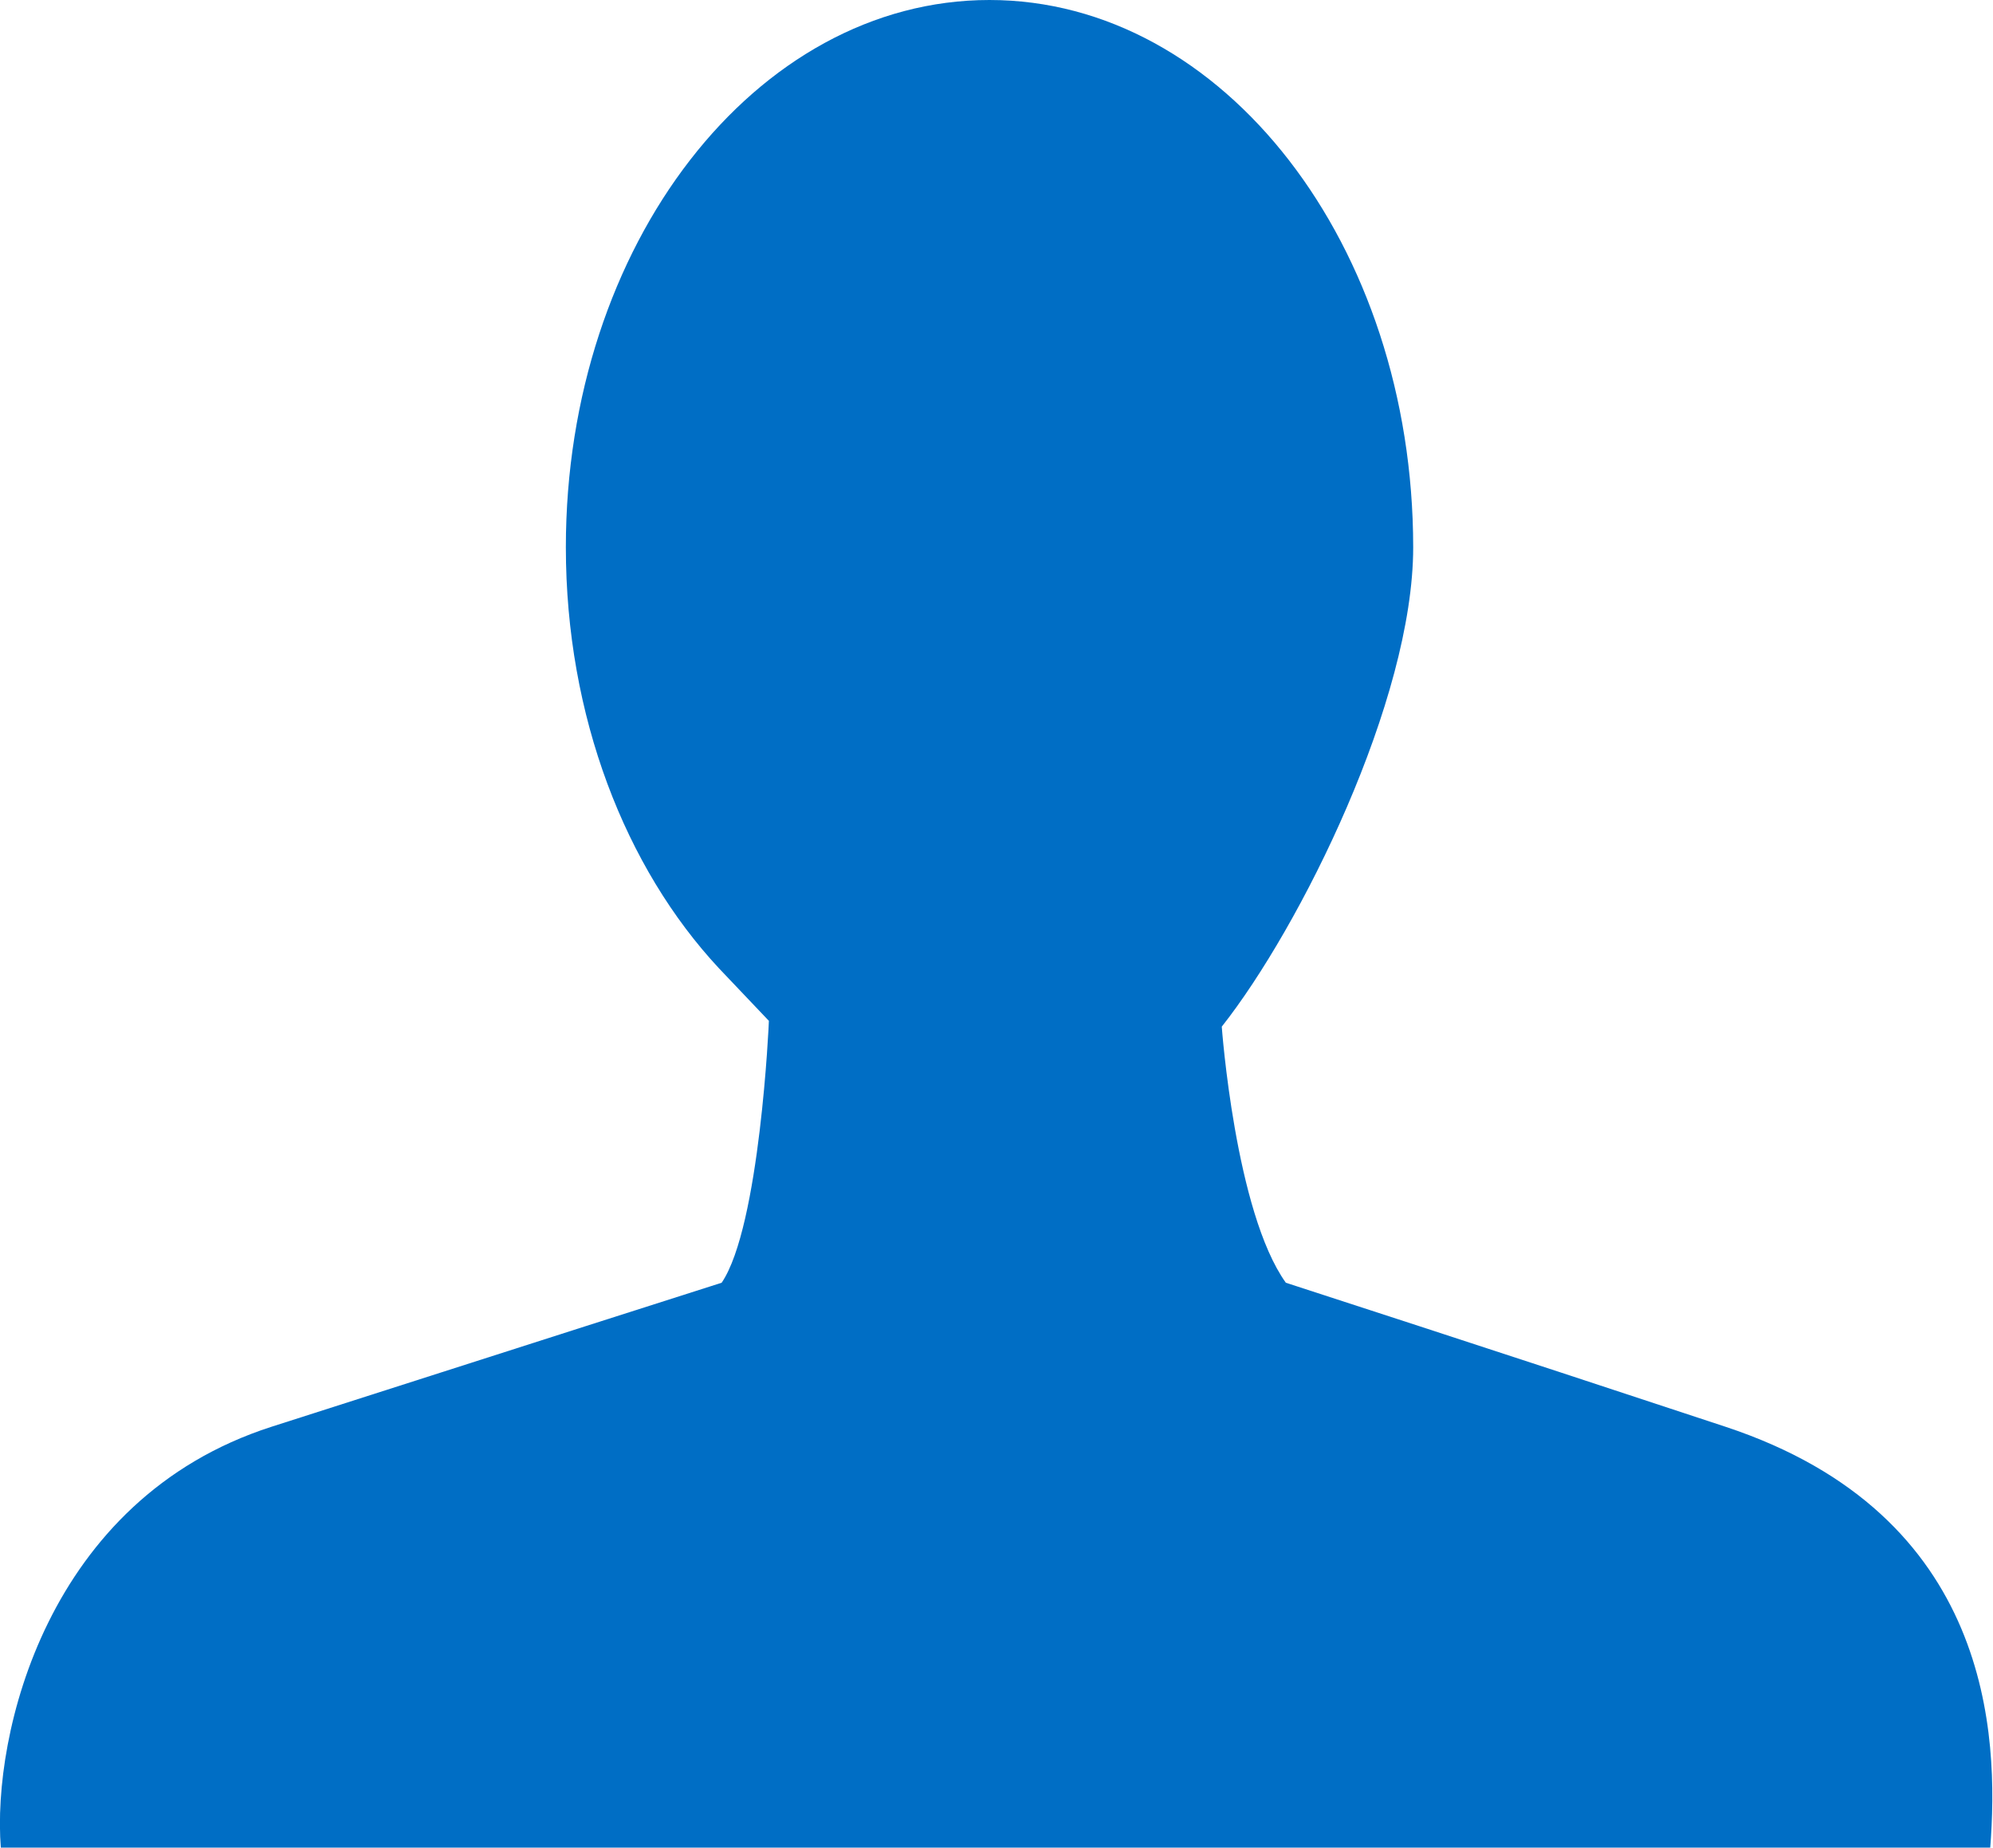<?xml version="1.0" encoding="utf-8"?>
<!-- Generator: Adobe Illustrator 16.0.0, SVG Export Plug-In . SVG Version: 6.00 Build 0)  -->
<!DOCTYPE svg PUBLIC "-//W3C//DTD SVG 1.1//EN" "http://www.w3.org/Graphics/SVG/1.1/DTD/svg11.dtd">
<svg version="1.1" id="Layer_1" xmlns="http://www.w3.org/2000/svg" xmlns:xlink="http://www.w3.org/1999/xlink" x="0px" y="0px"
	 width="14.43px" height="13.38px" viewBox="0 0 14.43 13.38" enable-background="new 0 0 14.43 13.38" xml:space="preserve">
<path fill="#006ec5" d="M5.225,9.287c0,0-1.549,0.494-3.26,1.043c-1.631,0.525-2.023,2.236-1.959,3.047h7.285h7.119
	c0.063-0.811,0.015-2.408-1.916-3.047c-1.665-0.551-3.184-1.043-3.184-1.043C8.943,8.775,8.846,7.433,8.846,7.433
	c0.568-0.719,1.386-2.364,1.386-3.471C10.231,1.773,8.857,0,7.164,0C5.47,0,4.097,1.773,4.097,3.962
	c0,1.226,0.432,2.323,1.109,3.049c0.006,0.006,0.354,0.373,0.361,0.38C5.568,7.391,5.502,8.881,5.225,9.287z"/>
</svg>
